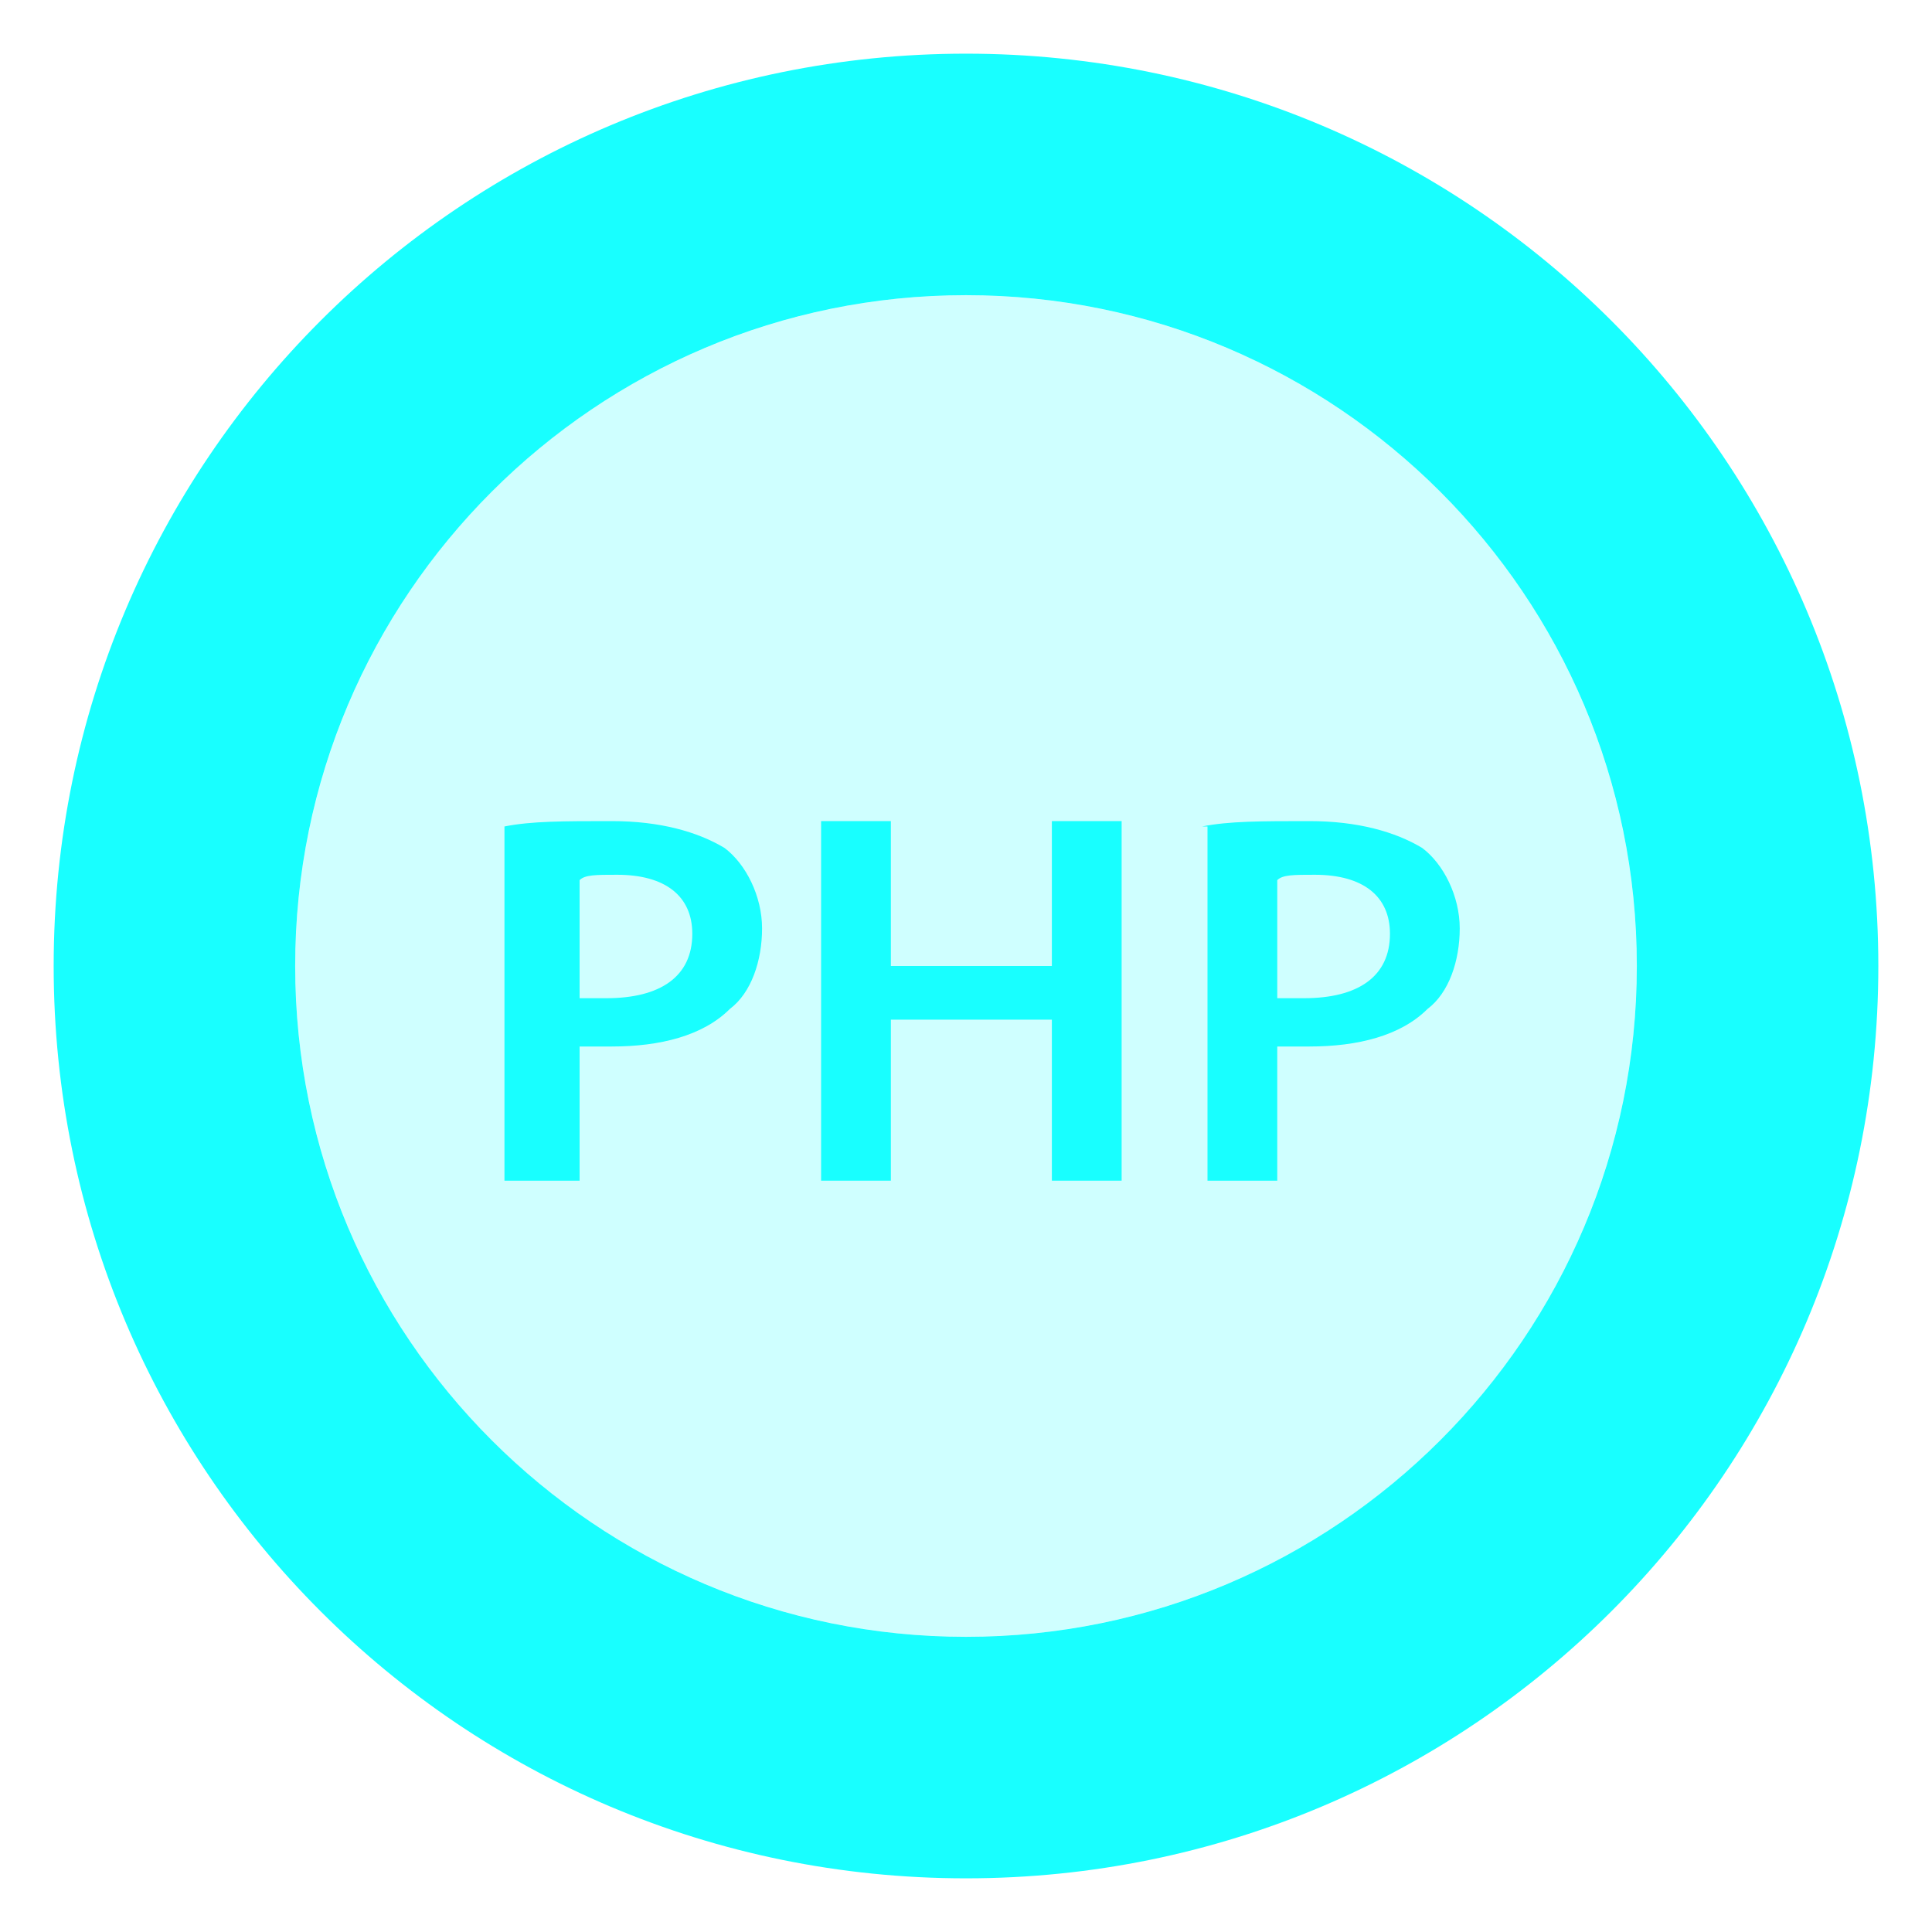 <?xml version="1.0" encoding="utf-8"?>
<!-- Generator: Adobe Illustrator 18.1.1, SVG Export Plug-In . SVG Version: 6.00 Build 0)  -->
<svg version="1.1" id="Слой_1" xmlns="http://www.w3.org/2000/svg" xmlns:xlink="http://www.w3.org/1999/xlink" x="0px" y="0px"
	 viewBox="0 0 36 36" enable-background="new 0 0 36 36" xml:space="preserve">
<g>
	<path fill="#18FFFF" d="M18,1C8.6,1,1,8.6,1,18c0,9.4,7.6,17,17,17s17-7.6,17-17C35,8.6,27.4,1,18,1z M18,30.5
		c-6.9,0-12.5-5.6-12.5-12.5S11.1,5.5,18,5.5S30.5,11.1,30.5,18S24.9,30.5,18,30.5z"/>
	<circle opacity="0.21" fill="#18FFFF" cx="18" cy="18" r="12.5"/>
	<g>
		<path fill="#18FFFF" d="M9.4,15.4c0.5-0.1,1.1-0.1,2-0.1c0.9,0,1.6,0.2,2.1,0.5c0.4,0.3,0.7,0.9,0.7,1.5c0,0.6-0.2,1.2-0.6,1.5
			c-0.5,0.5-1.3,0.7-2.2,0.7c-0.2,0-0.5,0-0.6,0v2.5H9.4V15.4z M10.7,18.6c0.2,0,0.4,0,0.6,0c1,0,1.6-0.4,1.6-1.2
			c0-0.7-0.5-1.1-1.4-1.1c-0.4,0-0.6,0-0.7,0.1V18.6z"/>
		<path fill="#18FFFF" d="M16.6,15.3V18h3v-2.7h1.3v6.7h-1.3v-3h-3v3h-1.3v-6.7H16.6z"/>
		<path fill="#18FFFF" d="M22.4,15.4c0.5-0.1,1.1-0.1,2-0.1c0.9,0,1.6,0.2,2.1,0.5c0.4,0.3,0.7,0.9,0.7,1.5c0,0.6-0.2,1.2-0.6,1.5
			c-0.5,0.5-1.3,0.7-2.2,0.7c-0.2,0-0.5,0-0.6,0v2.5h-1.3V15.4z M23.7,18.6c0.2,0,0.4,0,0.6,0c1,0,1.6-0.4,1.6-1.2
			c0-0.7-0.5-1.1-1.4-1.1c-0.4,0-0.6,0-0.7,0.1V18.6z"/>
	</g>
</g>
<g>
</g>
<g>
</g>
<g>
</g>
<g>
</g>
<g>
</g>
<g>
</g>
</svg>
